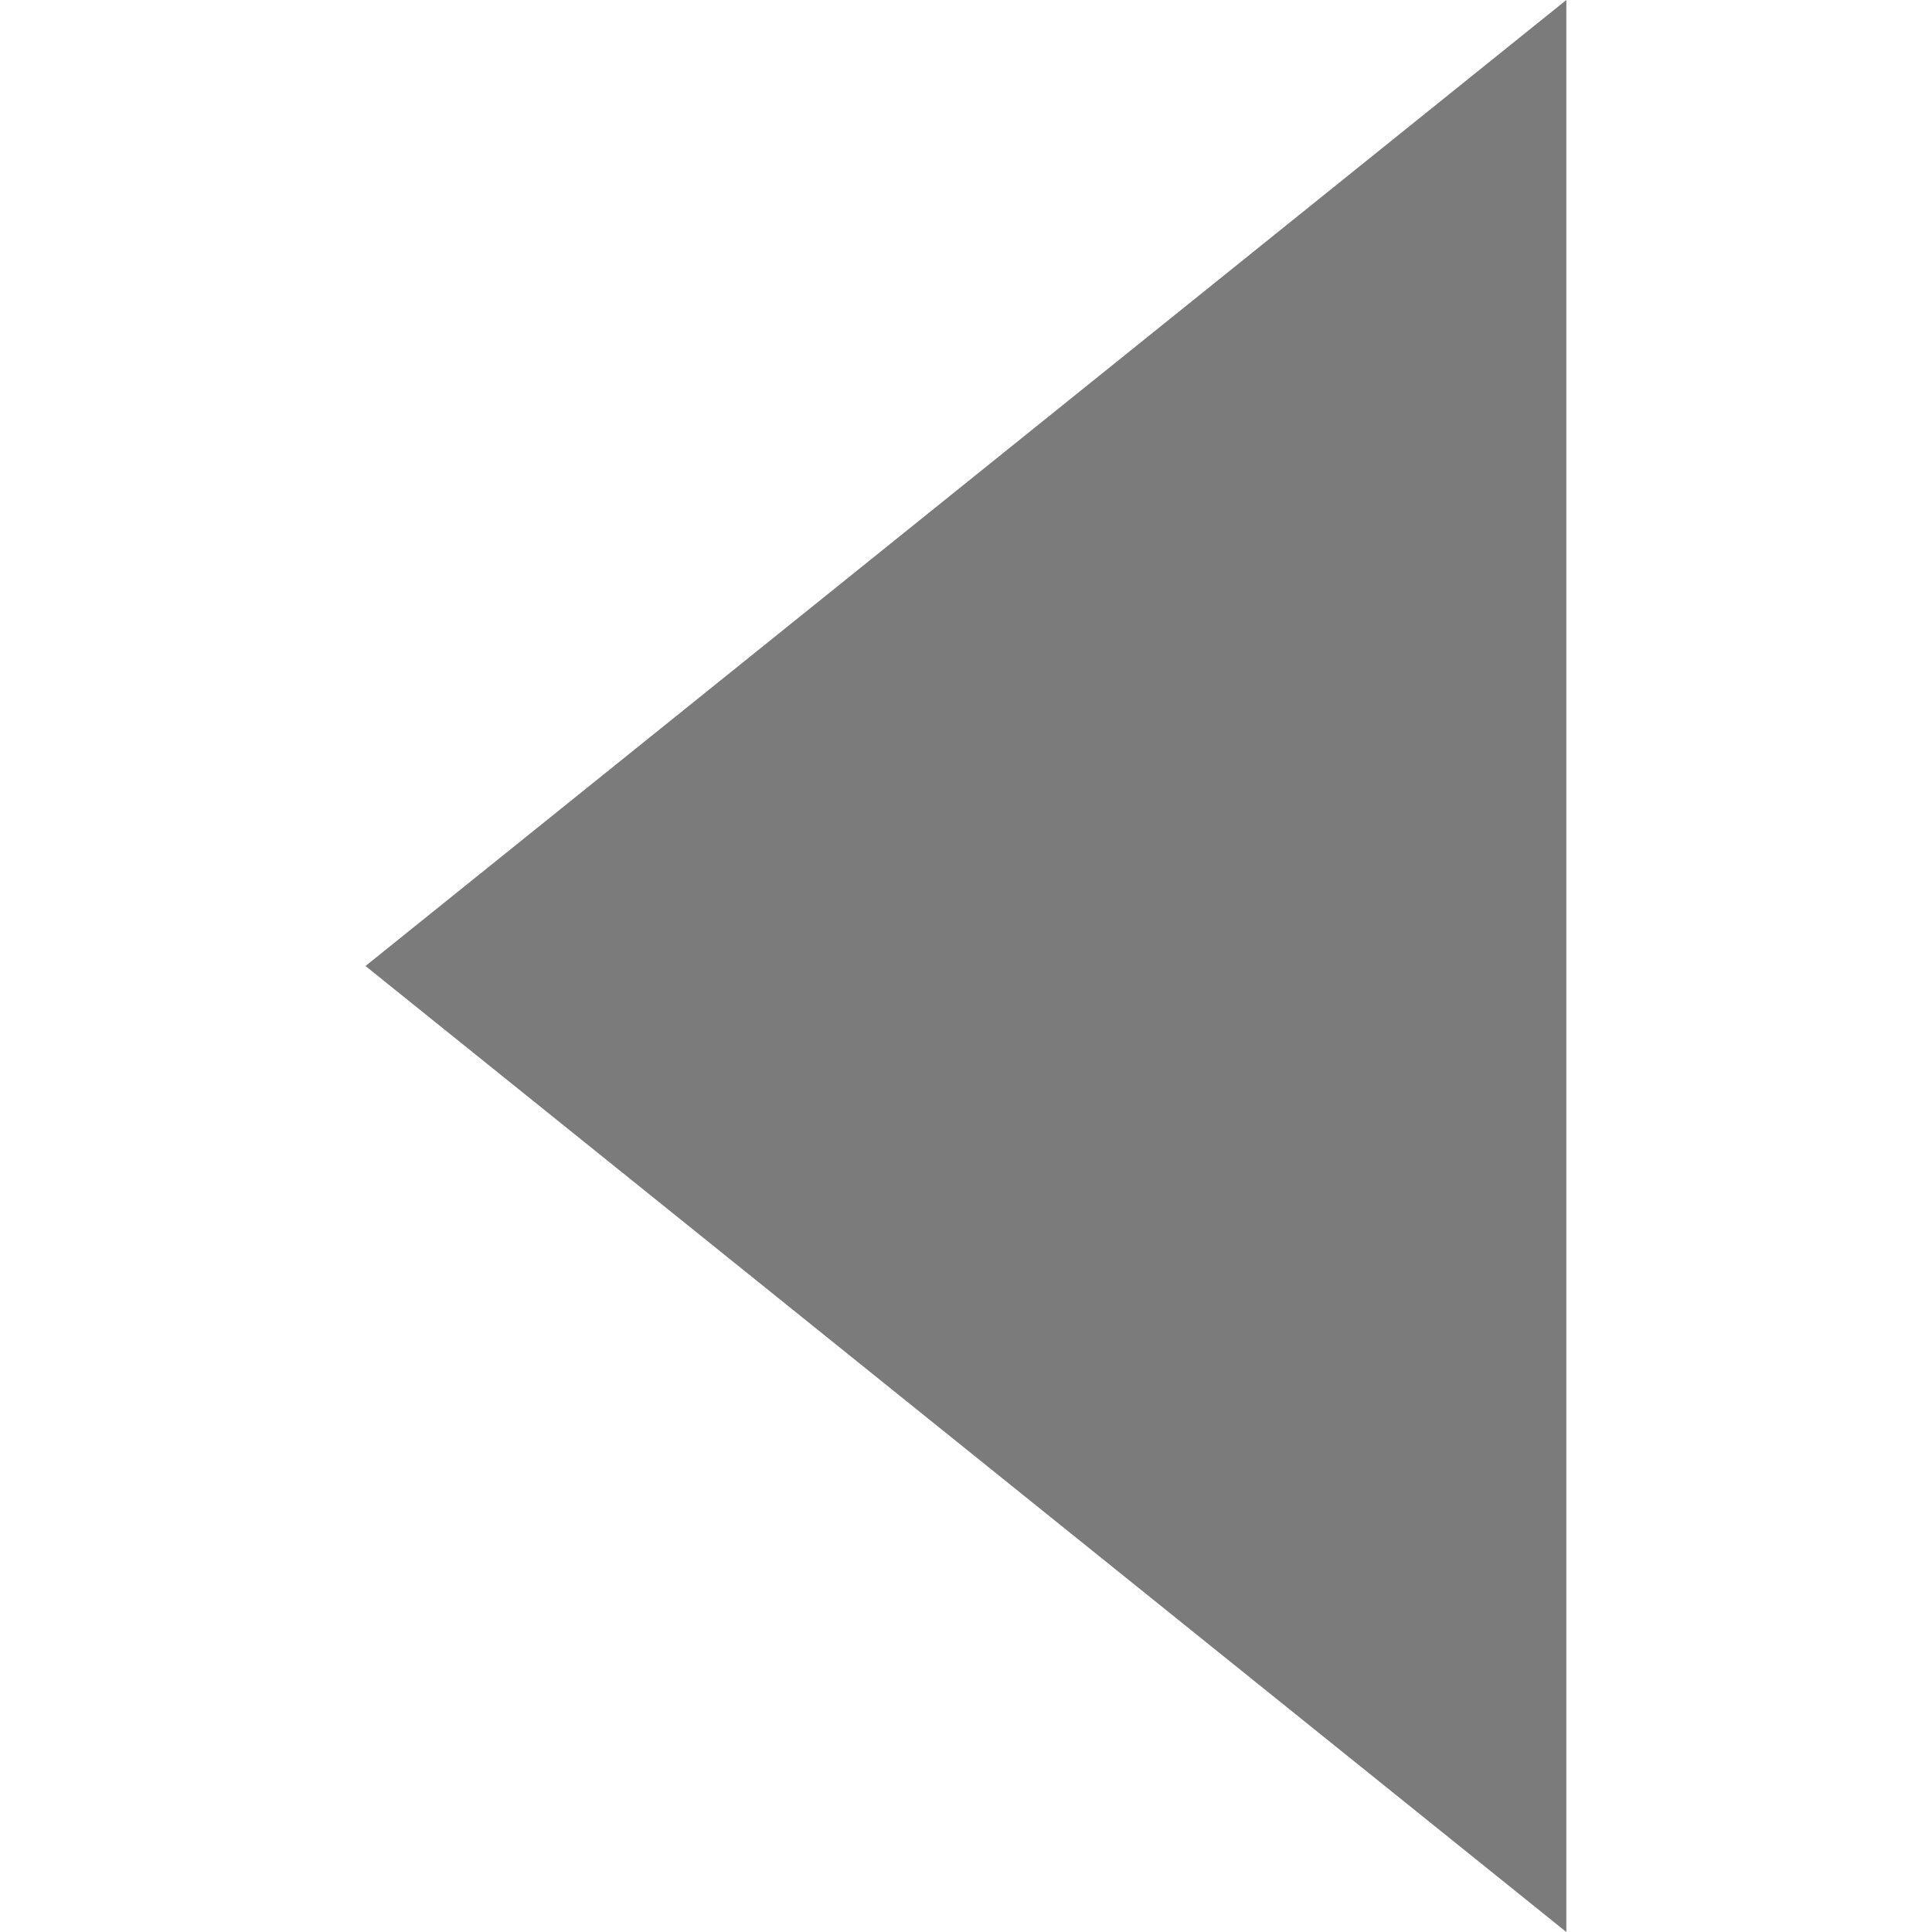 <?xml version="1.0" encoding="utf-8"?>
<svg width="11" height="11" viewBox="0 0 11 11" fill="none" xmlns="http://www.w3.org/2000/svg" xmlns:bx="https://boxy-svg.com">
  <path d="M 5.5 2.081 L 11 8.918 L 0 8.918 L 5.5 2.081 Z" style="stroke-linecap: square; stroke-width: 50px; fill: rgb(123, 123, 123); transform-box: fill-box; transform-origin: 50% 50%;" transform="matrix(0, 1, 1, 0, 0, 0)" bx:shape="triangle 0 2.081 11 6.837 0.5 0 1@0136cc0c"/>
</svg>